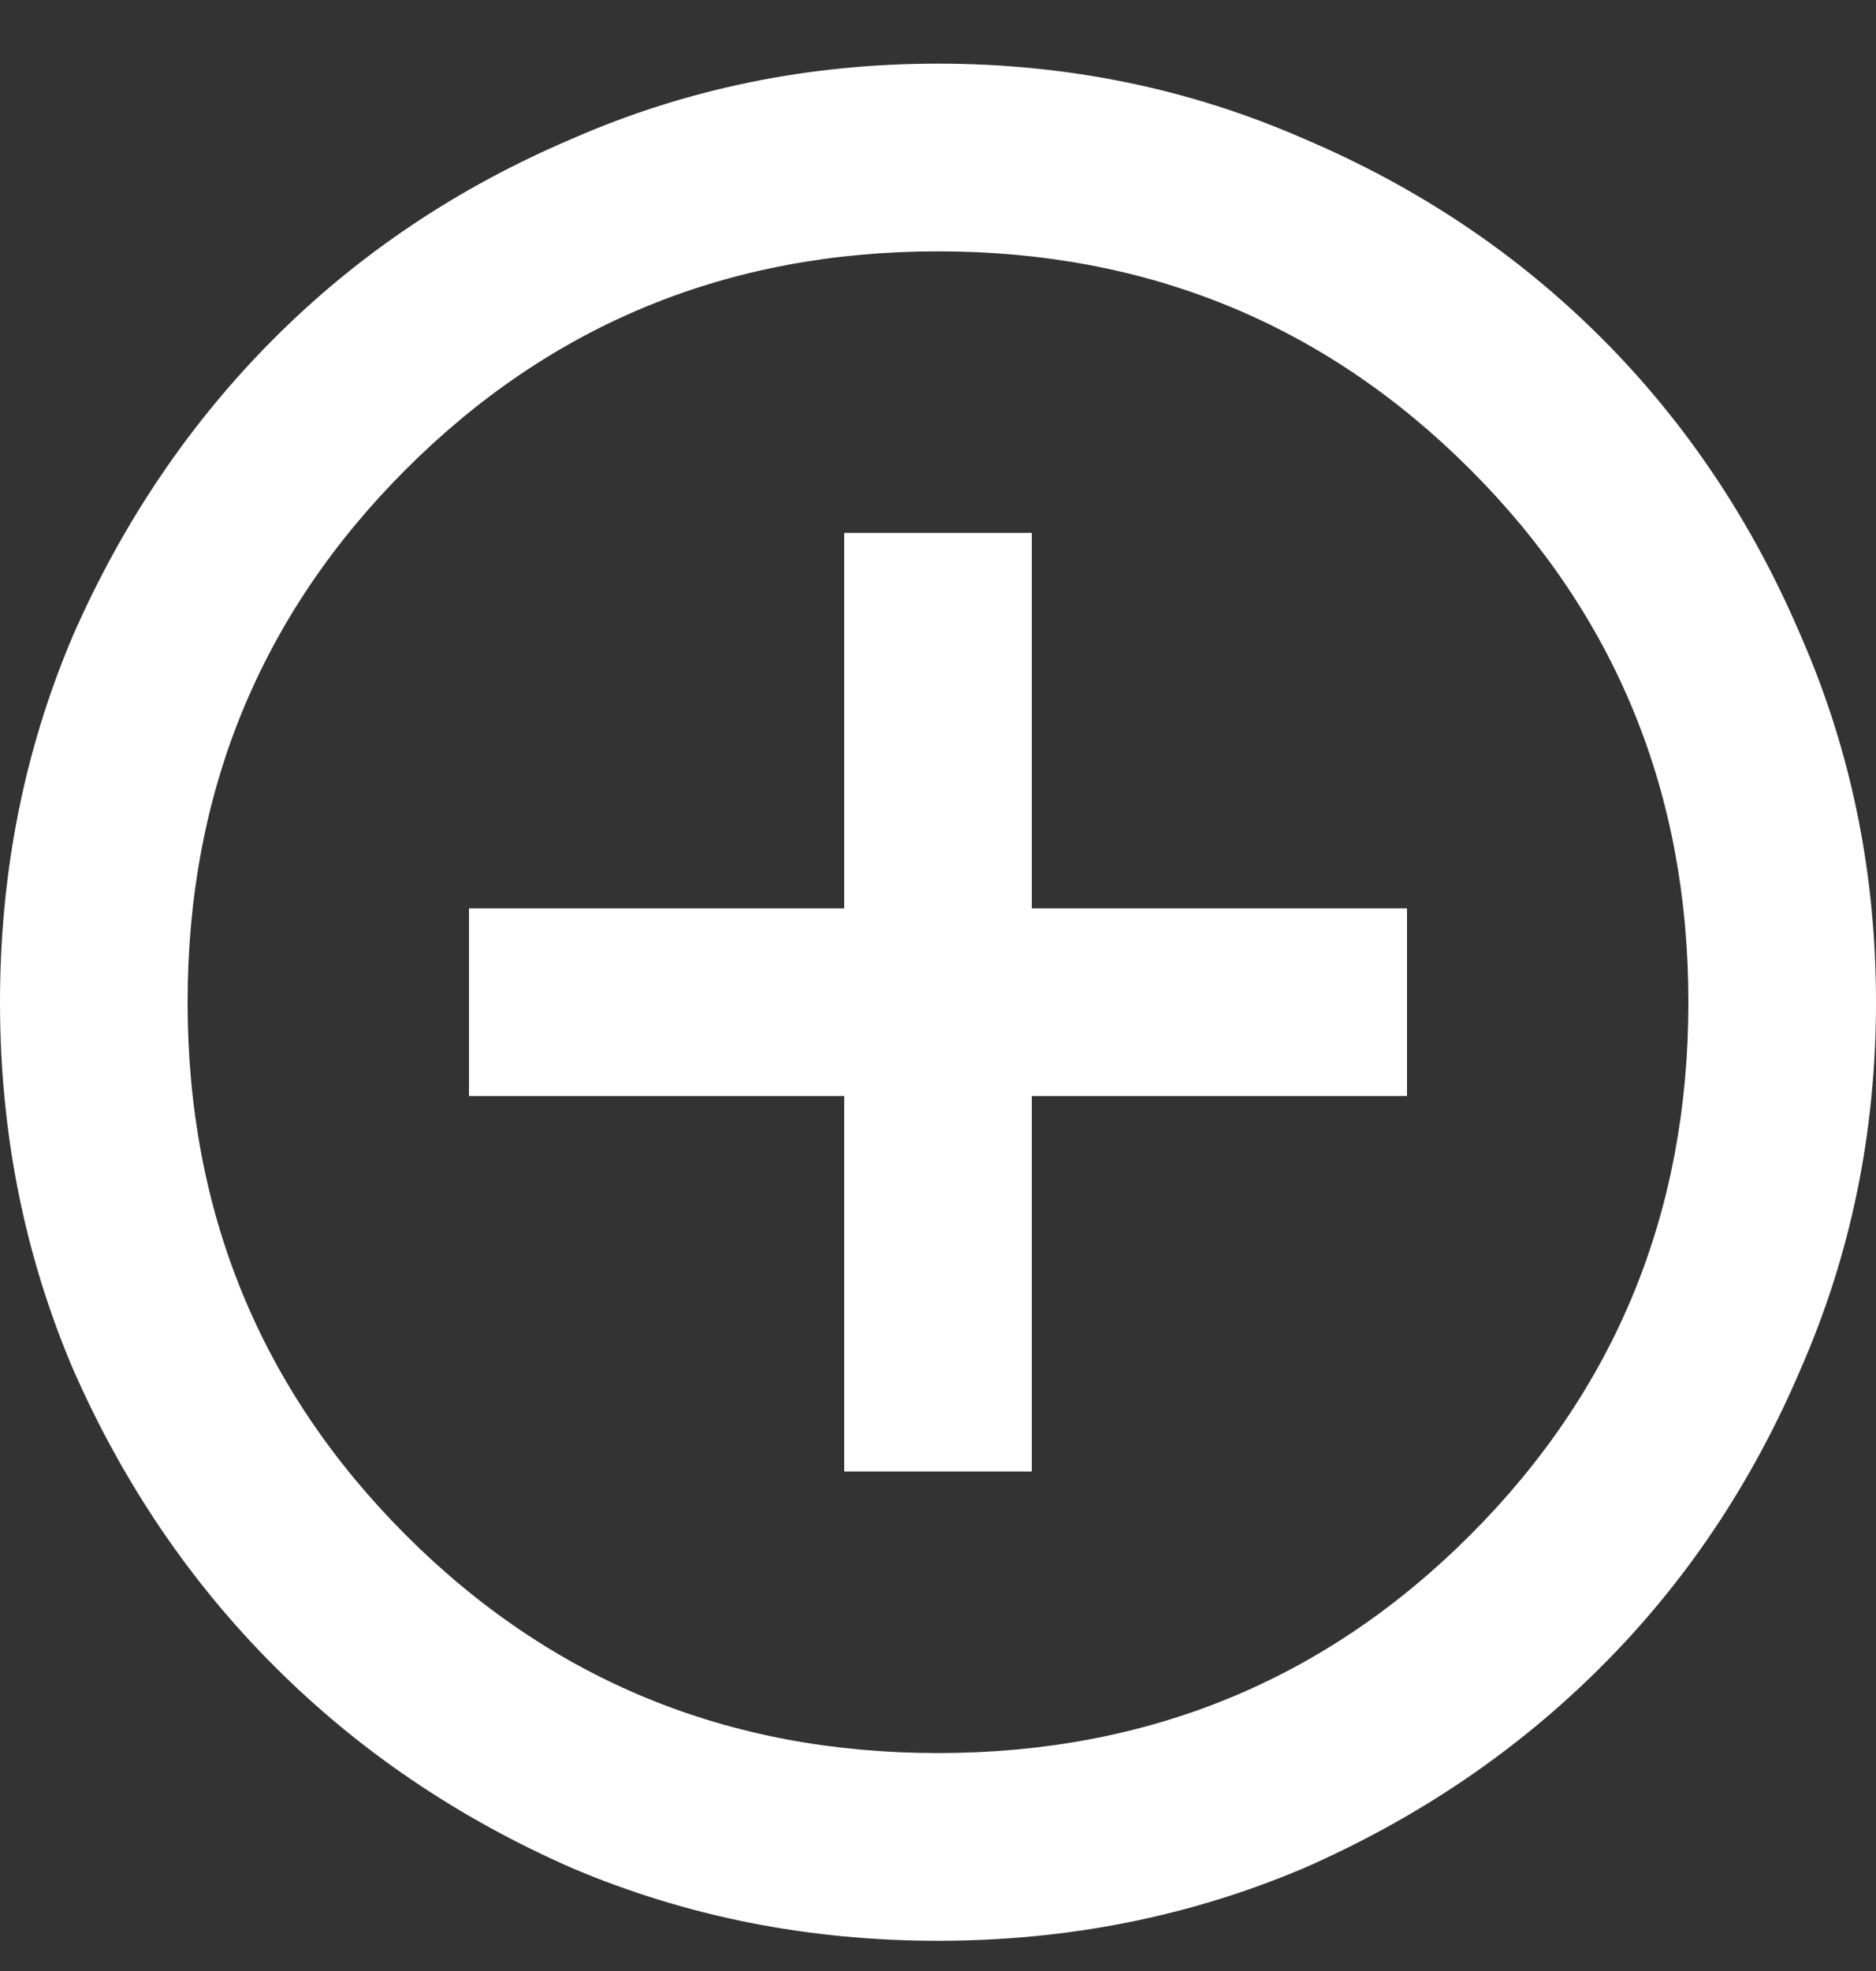 <svg width="20" height="21" viewBox="0 0 20 21" fill="none" xmlns="http://www.w3.org/2000/svg">
<rect x="0" y="0" width="20" height="21" fill="#333333" stroke="none"/>
<path d="M9 15.678H11V11.678H15V9.678H11V5.678H9V9.678H5V11.678H9V15.678ZM10 20.678C8.617 20.678 7.317 20.42 6.1 19.904C4.883 19.37 3.825 18.654 2.925 17.753C2.025 16.854 1.308 15.795 0.775 14.579C0.258 13.362 0 12.062 0 10.678C0 9.295 0.258 7.995 0.775 6.778C1.308 5.562 2.025 4.503 2.925 3.603C3.825 2.703 4.883 1.995 6.1 1.478C7.317 0.945 8.617 0.678 10 0.678C11.383 0.678 12.683 0.945 13.9 1.478C15.117 1.995 16.175 2.703 17.075 3.603C17.975 4.503 18.683 5.562 19.2 6.778C19.733 7.995 20 9.295 20 10.678C20 12.062 19.733 13.362 19.2 14.579C18.683 15.795 17.975 16.854 17.075 17.753C16.175 18.654 15.117 19.37 13.9 19.904C12.683 20.42 11.383 20.678 10 20.678ZM10 18.678C12.233 18.678 14.125 17.904 15.675 16.354C17.225 14.803 18 12.912 18 10.678C18 8.445 17.225 6.553 15.675 5.003C14.125 3.453 12.233 2.678 10 2.678C7.767 2.678 5.875 3.453 4.325 5.003C2.775 6.553 2 8.445 2 10.678C2 12.912 2.775 14.803 4.325 16.354C5.875 17.904 7.767 18.678 10 18.678Z" fill="white"/>
</svg>